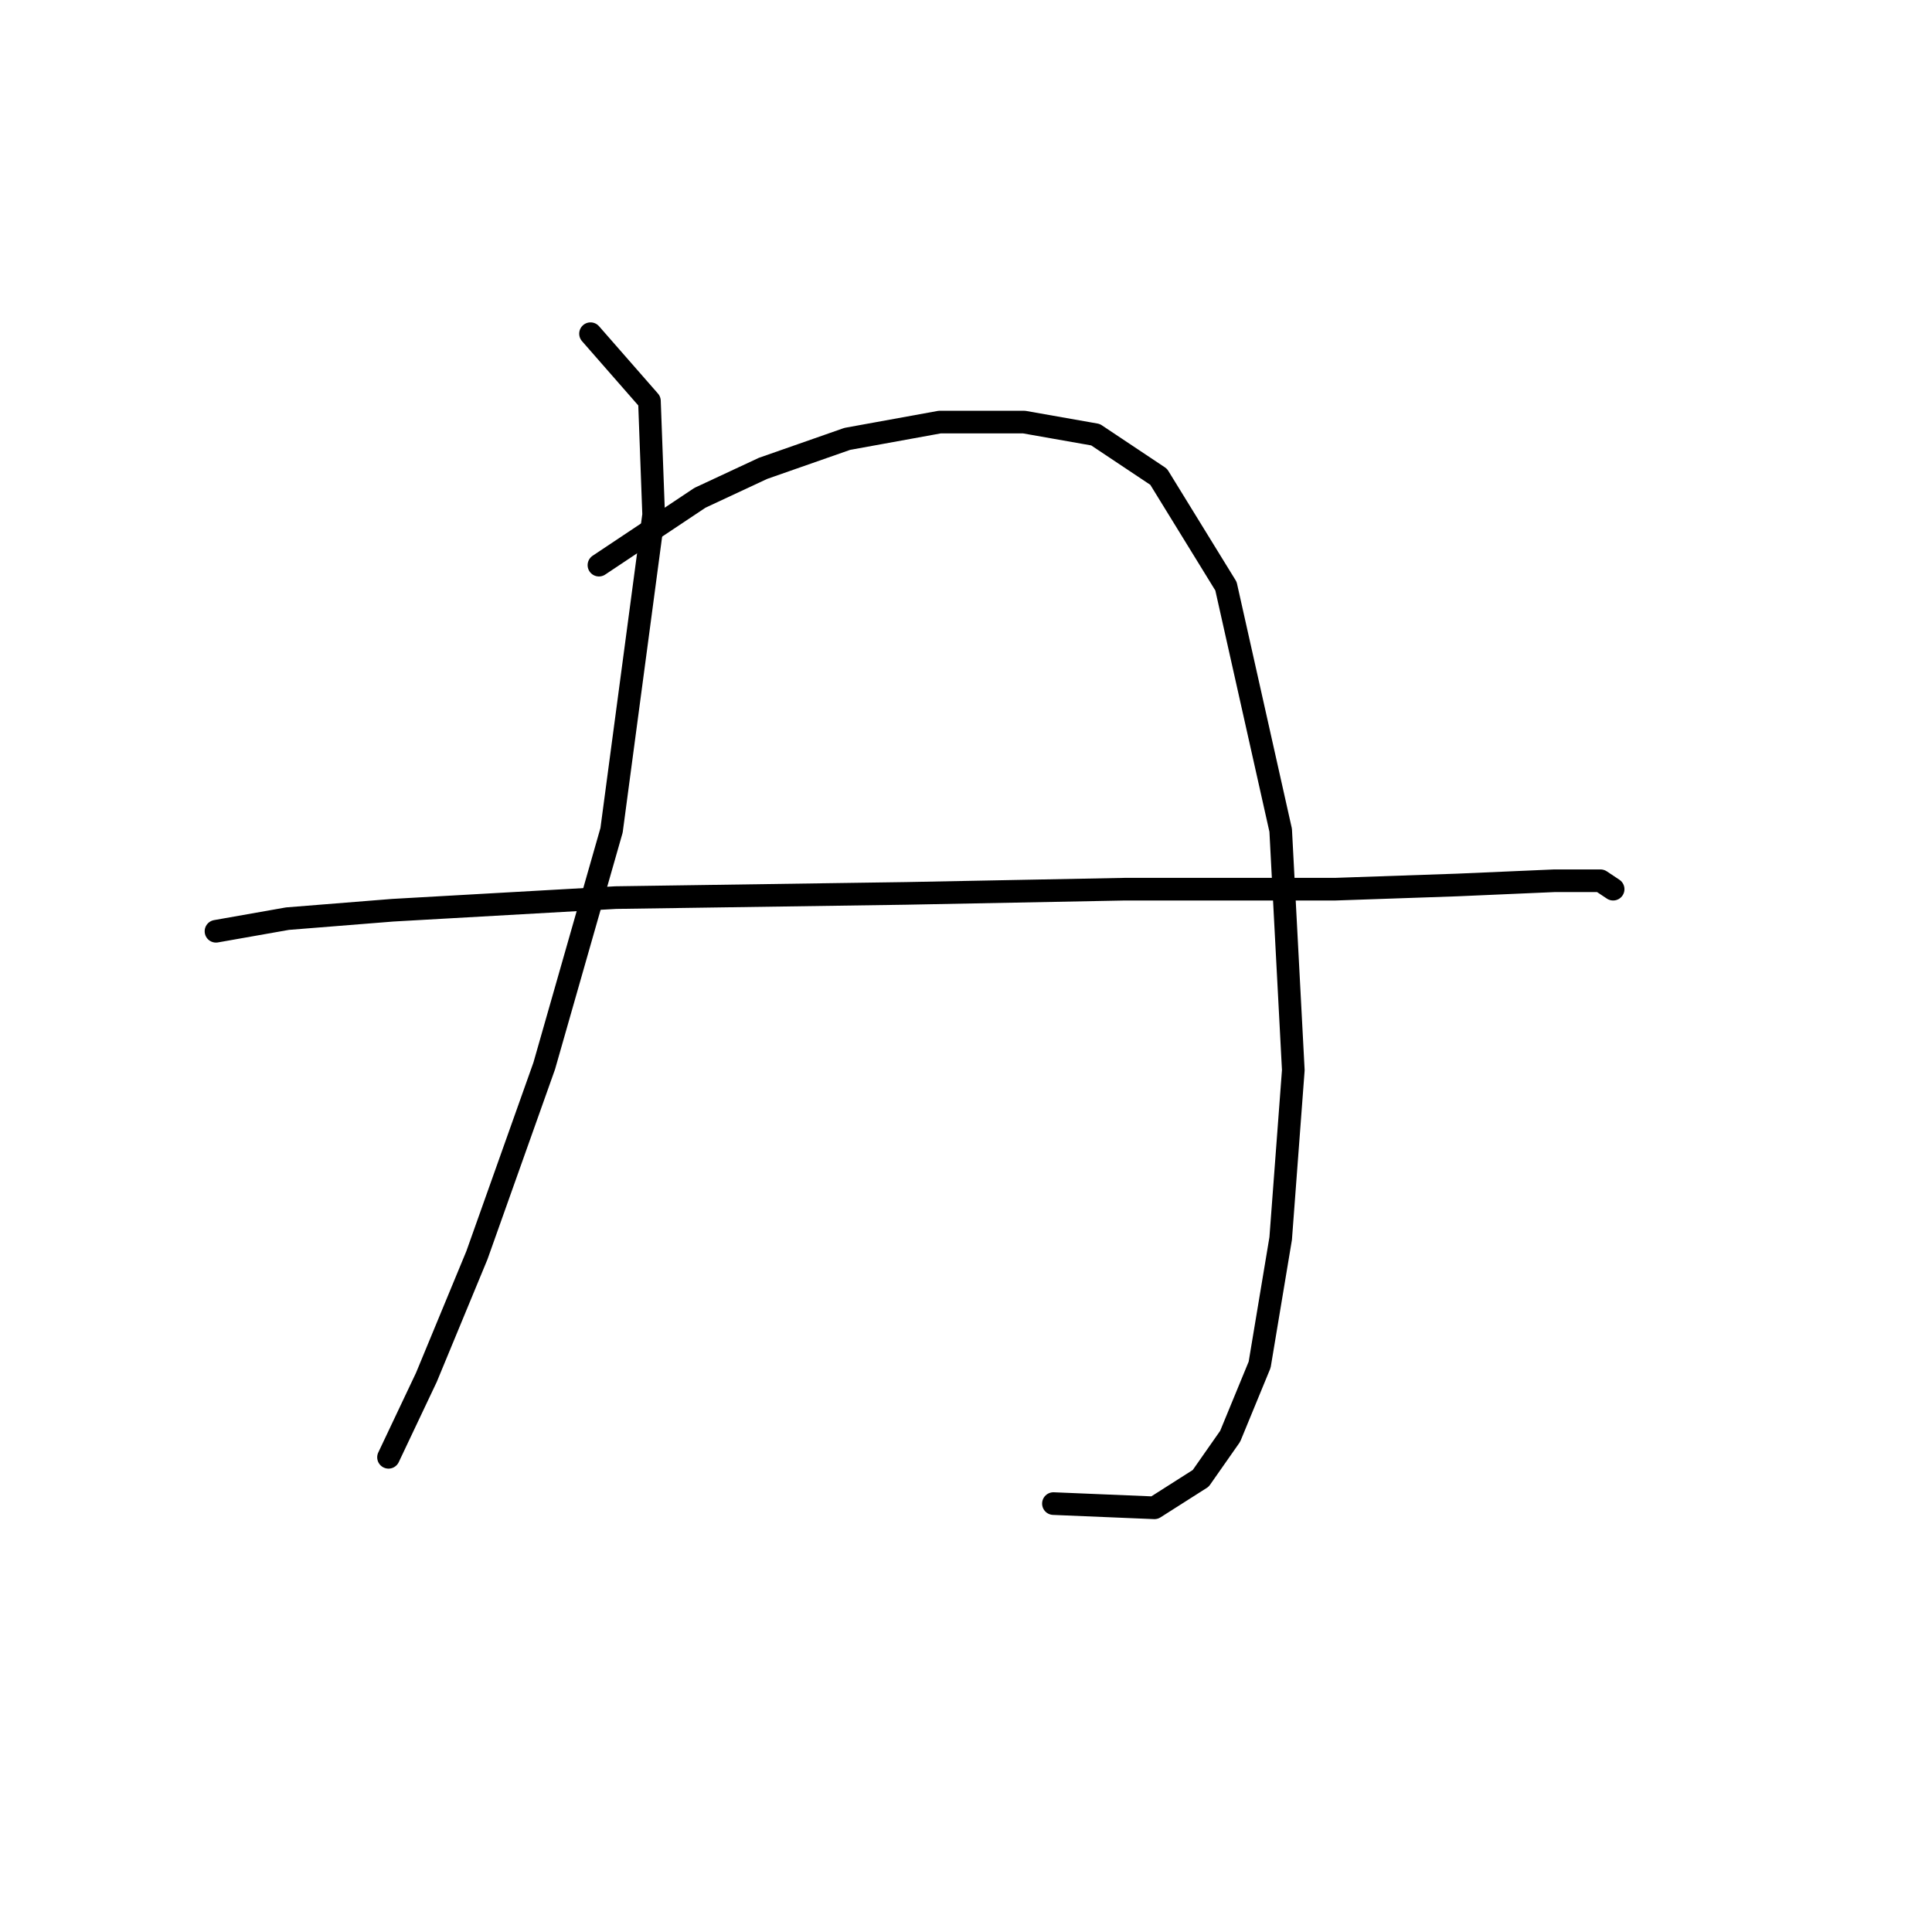 <?xml version="1.0" standalone="no"?>
    <svg width="256" height="256" xmlns="http://www.w3.org/2000/svg" version="1.1">
    <polyline stroke="black" stroke-width="3" stroke-linecap="round" fill="transparent" stroke-linejoin="round" points="78.247 44.216 86.054 53.137 86.611 68.193 81.035 110.015 72.113 141.242 63.191 166.334 56.5 182.505 51.481 193.1 51.481 193.1 " />
        <polyline stroke="black" stroke-width="3" stroke-linecap="round" fill="transparent" stroke-linejoin="round" points="79.362 74.885 92.745 65.963 101.11 62.059 112.262 58.156 124.53 55.926 135.682 55.926 145.162 57.598 153.526 63.175 162.448 77.673 169.697 110.015 171.37 141.799 169.697 164.104 166.909 180.833 163.005 190.312 159.102 195.888 152.968 199.792 139.585 199.234 139.585 199.234 " />
        <polyline stroke="black" stroke-width="3" stroke-linecap="round" fill="transparent" stroke-linejoin="round" points="28.619 123.398 38.098 121.725 52.039 120.61 81.593 118.937 120.069 118.379 149.065 117.821 176.946 117.821 193.117 117.264 205.942 116.706 212.076 116.706 213.749 117.821 213.749 117.821 " />
        </svg>